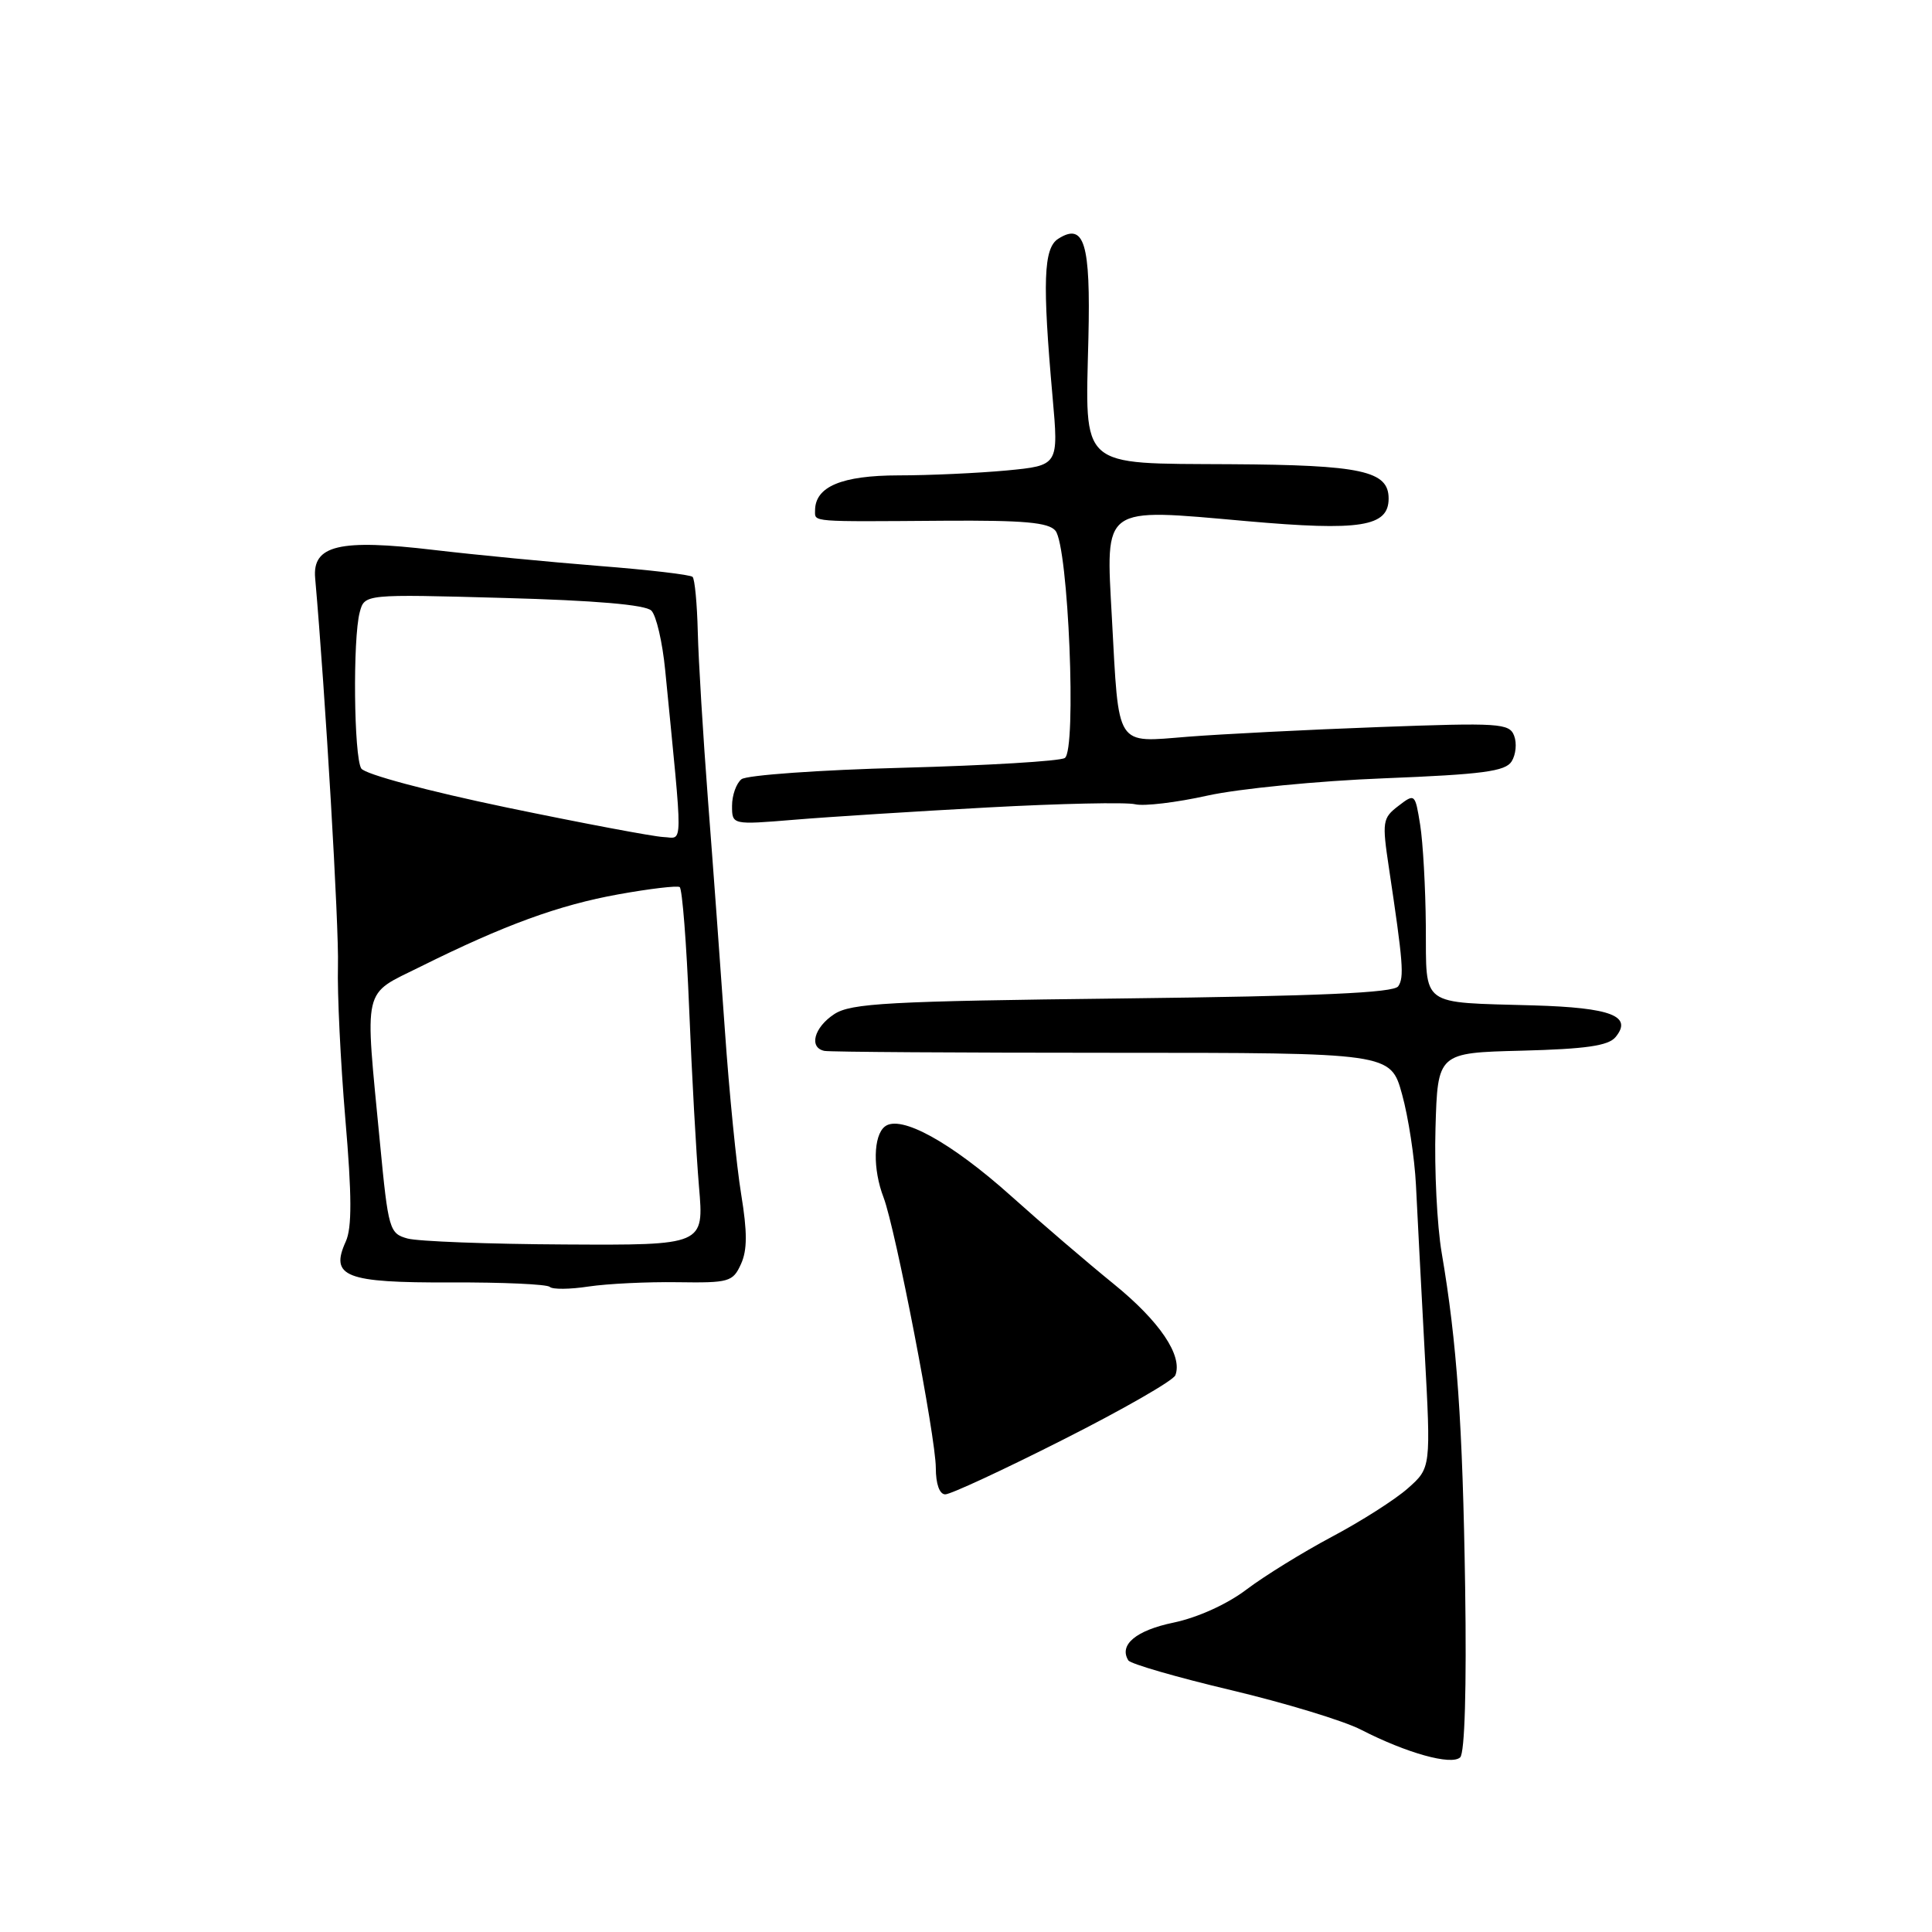 <?xml version="1.0" encoding="UTF-8" standalone="no"?>
<!DOCTYPE svg PUBLIC "-//W3C//DTD SVG 1.1//EN" "http://www.w3.org/Graphics/SVG/1.1/DTD/svg11.dtd" >
<svg xmlns="http://www.w3.org/2000/svg" xmlns:xlink="http://www.w3.org/1999/xlink" version="1.1" viewBox="0 0 256 256">
 <g >
 <path fill="currentColor"
d=" M 194.14 210.36 C 193.81 188.60 193.06 177.90 191.03 166.00 C 190.42 162.43 190.05 155.00 190.21 149.50 C 190.50 139.50 190.50 139.50 201.65 139.22 C 210.12 139.00 213.11 138.57 214.06 137.43 C 216.38 134.63 213.50 133.52 203.20 133.22 C 187.98 132.78 189.01 133.53 188.93 122.73 C 188.89 117.65 188.55 111.61 188.18 109.30 C 187.51 105.14 187.48 105.11 185.28 106.80 C 183.19 108.40 183.12 108.88 184.04 115.00 C 185.93 127.60 186.08 129.51 185.27 130.69 C 184.68 131.56 174.83 131.99 148.77 132.30 C 117.62 132.66 112.76 132.93 110.54 134.38 C 107.86 136.14 107.14 138.83 109.25 139.25 C 109.94 139.39 127.10 139.50 147.38 139.50 C 184.26 139.50 184.26 139.50 185.78 145.00 C 186.62 148.03 187.44 153.43 187.62 157.00 C 187.79 160.57 188.31 170.47 188.77 179.00 C 189.61 194.50 189.61 194.50 186.55 197.21 C 184.87 198.70 180.35 201.58 176.50 203.62 C 172.65 205.67 167.56 208.81 165.18 210.61 C 162.60 212.57 158.70 214.33 155.52 215.00 C 150.53 216.03 148.23 217.95 149.51 220.01 C 149.79 220.47 155.91 222.24 163.11 223.95 C 170.31 225.66 178.07 228.02 180.35 229.20 C 186.39 232.30 192.32 233.95 193.48 232.86 C 194.09 232.29 194.34 223.65 194.14 210.36 Z  M 140.87 190.76 C 148.78 186.77 155.47 182.93 155.74 182.23 C 156.74 179.63 153.67 175.08 147.57 170.13 C 144.12 167.33 138.00 162.09 133.99 158.49 C 126.02 151.35 119.31 147.65 117.25 149.27 C 115.71 150.47 115.63 154.91 117.08 158.68 C 118.66 162.83 124.00 190.45 124.00 194.51 C 124.00 196.63 124.49 198.01 125.25 198.01 C 125.94 198.02 132.97 194.76 140.87 190.76 Z  M 89.77 169.90 C 96.60 170.00 97.11 169.86 98.18 167.50 C 99.03 165.64 99.03 163.27 98.21 158.25 C 97.60 154.54 96.62 144.75 96.05 136.50 C 95.47 128.25 94.47 114.53 93.81 106.00 C 93.16 97.47 92.55 87.45 92.46 83.73 C 92.37 80.01 92.06 76.72 91.77 76.44 C 91.48 76.15 85.91 75.50 79.37 74.99 C 72.84 74.47 62.99 73.52 57.48 72.87 C 44.98 71.39 41.37 72.24 41.76 76.60 C 43.11 91.87 44.93 122.83 44.78 128.00 C 44.68 131.57 45.12 140.70 45.76 148.28 C 46.63 158.43 46.64 162.70 45.82 164.50 C 43.69 169.18 45.74 169.98 59.72 169.93 C 66.59 169.90 72.50 170.17 72.85 170.52 C 73.20 170.87 75.52 170.85 77.99 170.47 C 80.47 170.10 85.77 169.84 89.77 169.90 Z  M 130.92 106.99 C 140.50 106.47 149.28 106.28 150.42 106.57 C 151.56 106.85 155.88 106.34 160.00 105.42 C 164.12 104.51 174.65 103.47 183.39 103.13 C 196.48 102.61 199.47 102.21 200.30 100.89 C 200.86 100.00 201.01 98.47 200.63 97.49 C 200.00 95.83 198.68 95.75 182.72 96.34 C 173.25 96.69 161.86 97.27 157.40 97.62 C 147.71 98.39 148.28 99.28 147.33 81.86 C 146.52 66.87 145.88 67.34 165.15 69.05 C 180.27 70.39 184.00 69.80 184.00 66.06 C 184.00 62.39 180.43 61.61 163.01 61.51 C 142.83 61.39 143.80 62.25 144.22 44.80 C 144.52 32.22 143.68 29.44 140.22 31.64 C 138.27 32.88 138.11 37.33 139.47 52.59 C 140.28 61.68 140.28 61.68 133.39 62.34 C 129.60 62.69 123.16 62.99 119.08 62.99 C 111.52 63.00 108.00 64.48 108.00 67.65 C 108.00 69.19 107.19 69.13 125.09 69.00 C 135.67 68.93 138.94 69.22 139.85 70.32 C 141.57 72.39 142.68 99.46 141.09 100.44 C 140.42 100.86 130.80 101.43 119.69 101.73 C 108.59 102.02 98.94 102.71 98.25 103.25 C 97.56 103.80 97.00 105.38 97.00 106.77 C 97.00 109.30 97.00 109.30 105.25 108.62 C 109.79 108.24 121.34 107.51 130.92 106.99 Z  M 54.00 164.11 C 51.60 163.45 51.45 162.94 50.35 151.46 C 48.32 130.28 47.93 131.96 55.75 128.07 C 66.79 122.58 74.06 119.92 81.97 118.50 C 86.08 117.76 89.72 117.33 90.06 117.54 C 90.40 117.75 90.97 125.03 91.32 133.71 C 91.67 142.40 92.26 152.99 92.62 157.25 C 93.29 165.00 93.29 165.00 74.90 164.90 C 64.78 164.85 55.38 164.49 54.00 164.11 Z  M 67.11 106.99 C 56.65 104.81 48.36 102.59 47.87 101.83 C 46.89 100.28 46.73 84.61 47.67 81.11 C 48.31 78.72 48.31 78.72 66.72 79.23 C 78.88 79.56 85.53 80.13 86.31 80.91 C 86.96 81.56 87.78 85.10 88.14 88.79 C 90.53 113.18 90.56 111.01 87.89 110.91 C 86.58 110.85 77.22 109.09 67.11 106.99 Z "/>
</g>
</svg>